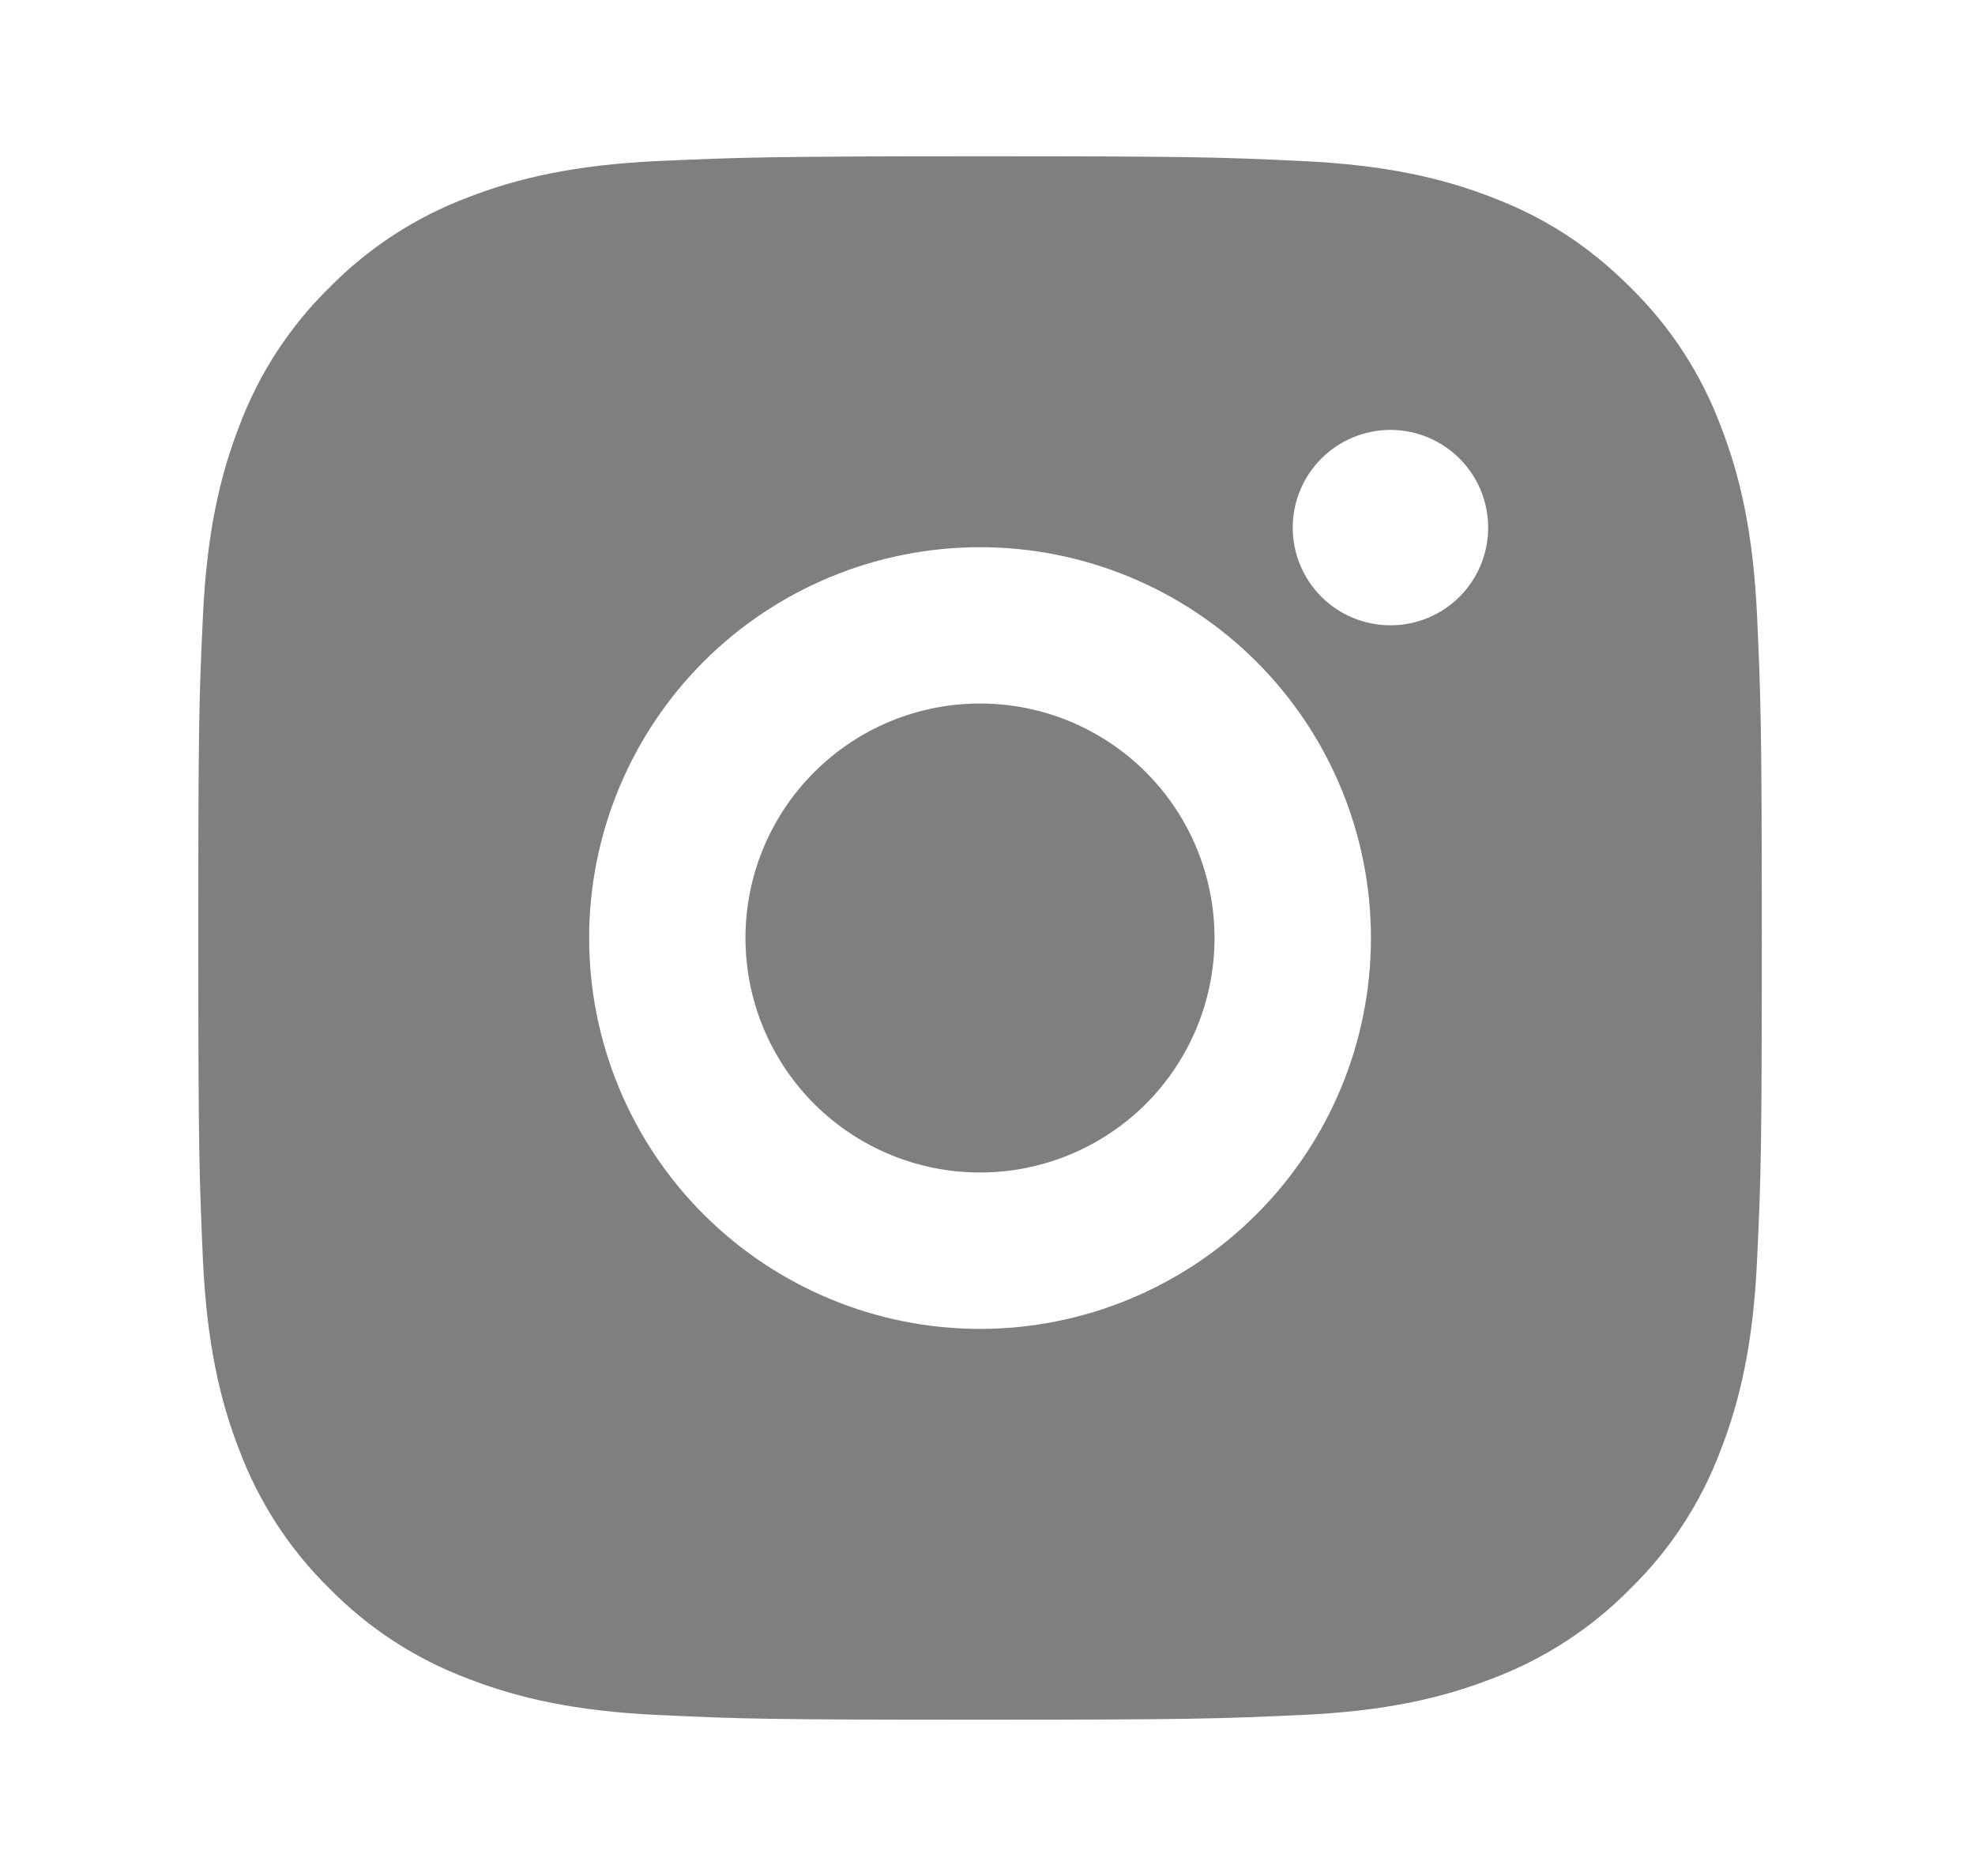 <svg width="20" height="19" viewBox="0 0 20 19" fill="none" xmlns="http://www.w3.org/2000/svg">
<g clip-path="url(#clip0_1097_1126)">
<path d="M9.924 1.583C12.075 1.583 12.344 1.591 13.188 1.631C14.031 1.671 14.605 1.803 15.11 1.999C15.632 2.2 16.072 2.473 16.512 2.912C16.915 3.308 17.227 3.786 17.425 4.315C17.621 4.819 17.754 5.394 17.793 6.237C17.831 7.081 17.841 7.349 17.841 9.5C17.841 11.651 17.833 11.919 17.793 12.763C17.754 13.607 17.621 14.181 17.425 14.686C17.227 15.214 16.916 15.693 16.512 16.088C16.117 16.491 15.638 16.802 15.11 17.001C14.605 17.197 14.031 17.33 13.188 17.369C12.344 17.407 12.075 17.417 9.924 17.417C7.773 17.417 7.505 17.409 6.661 17.369C5.818 17.33 5.244 17.197 4.739 17.001C4.21 16.803 3.731 16.491 3.336 16.088C2.933 15.693 2.622 15.214 2.423 14.686C2.227 14.181 2.095 13.607 2.055 12.763C2.018 11.919 2.008 11.651 2.008 9.5C2.008 7.349 2.015 7.081 2.055 6.237C2.095 5.393 2.227 4.82 2.423 4.315C2.621 3.786 2.933 3.307 3.336 2.912C3.732 2.509 4.21 2.198 4.739 1.999C5.244 1.803 5.817 1.671 6.661 1.631C7.505 1.594 7.773 1.583 9.924 1.583ZM9.924 5.542C8.874 5.542 7.868 5.959 7.125 6.701C6.383 7.444 5.966 8.45 5.966 9.5C5.966 10.55 6.383 11.557 7.125 12.299C7.868 13.041 8.874 13.459 9.924 13.459C10.974 13.459 11.981 13.041 12.723 12.299C13.466 11.557 13.883 10.55 13.883 9.5C13.883 8.45 13.466 7.444 12.723 6.701C11.981 5.959 10.974 5.542 9.924 5.542ZM15.07 5.344C15.07 5.081 14.966 4.83 14.78 4.644C14.595 4.459 14.343 4.354 14.081 4.354C13.818 4.354 13.566 4.459 13.381 4.644C13.195 4.83 13.091 5.081 13.091 5.344C13.091 5.606 13.195 5.858 13.381 6.044C13.566 6.229 13.818 6.333 14.081 6.333C14.343 6.333 14.595 6.229 14.78 6.044C14.966 5.858 15.07 5.606 15.07 5.344ZM9.924 7.125C10.554 7.125 11.158 7.375 11.604 7.821C12.049 8.266 12.299 8.87 12.299 9.5C12.299 10.13 12.049 10.734 11.604 11.18C11.158 11.625 10.554 11.875 9.924 11.875C9.294 11.875 8.69 11.625 8.245 11.18C7.799 10.734 7.549 10.13 7.549 9.5C7.549 8.87 7.799 8.266 8.245 7.821C8.69 7.375 9.294 7.125 9.924 7.125Z" fill="black" fill-opacity="0.5"/>
</g>
<defs>
<clipPath id="clip0_1097_1126">
<rect width="19" height="19" fill="white" transform="translate(0.424)"/>
</clipPath>
</defs>
</svg>
